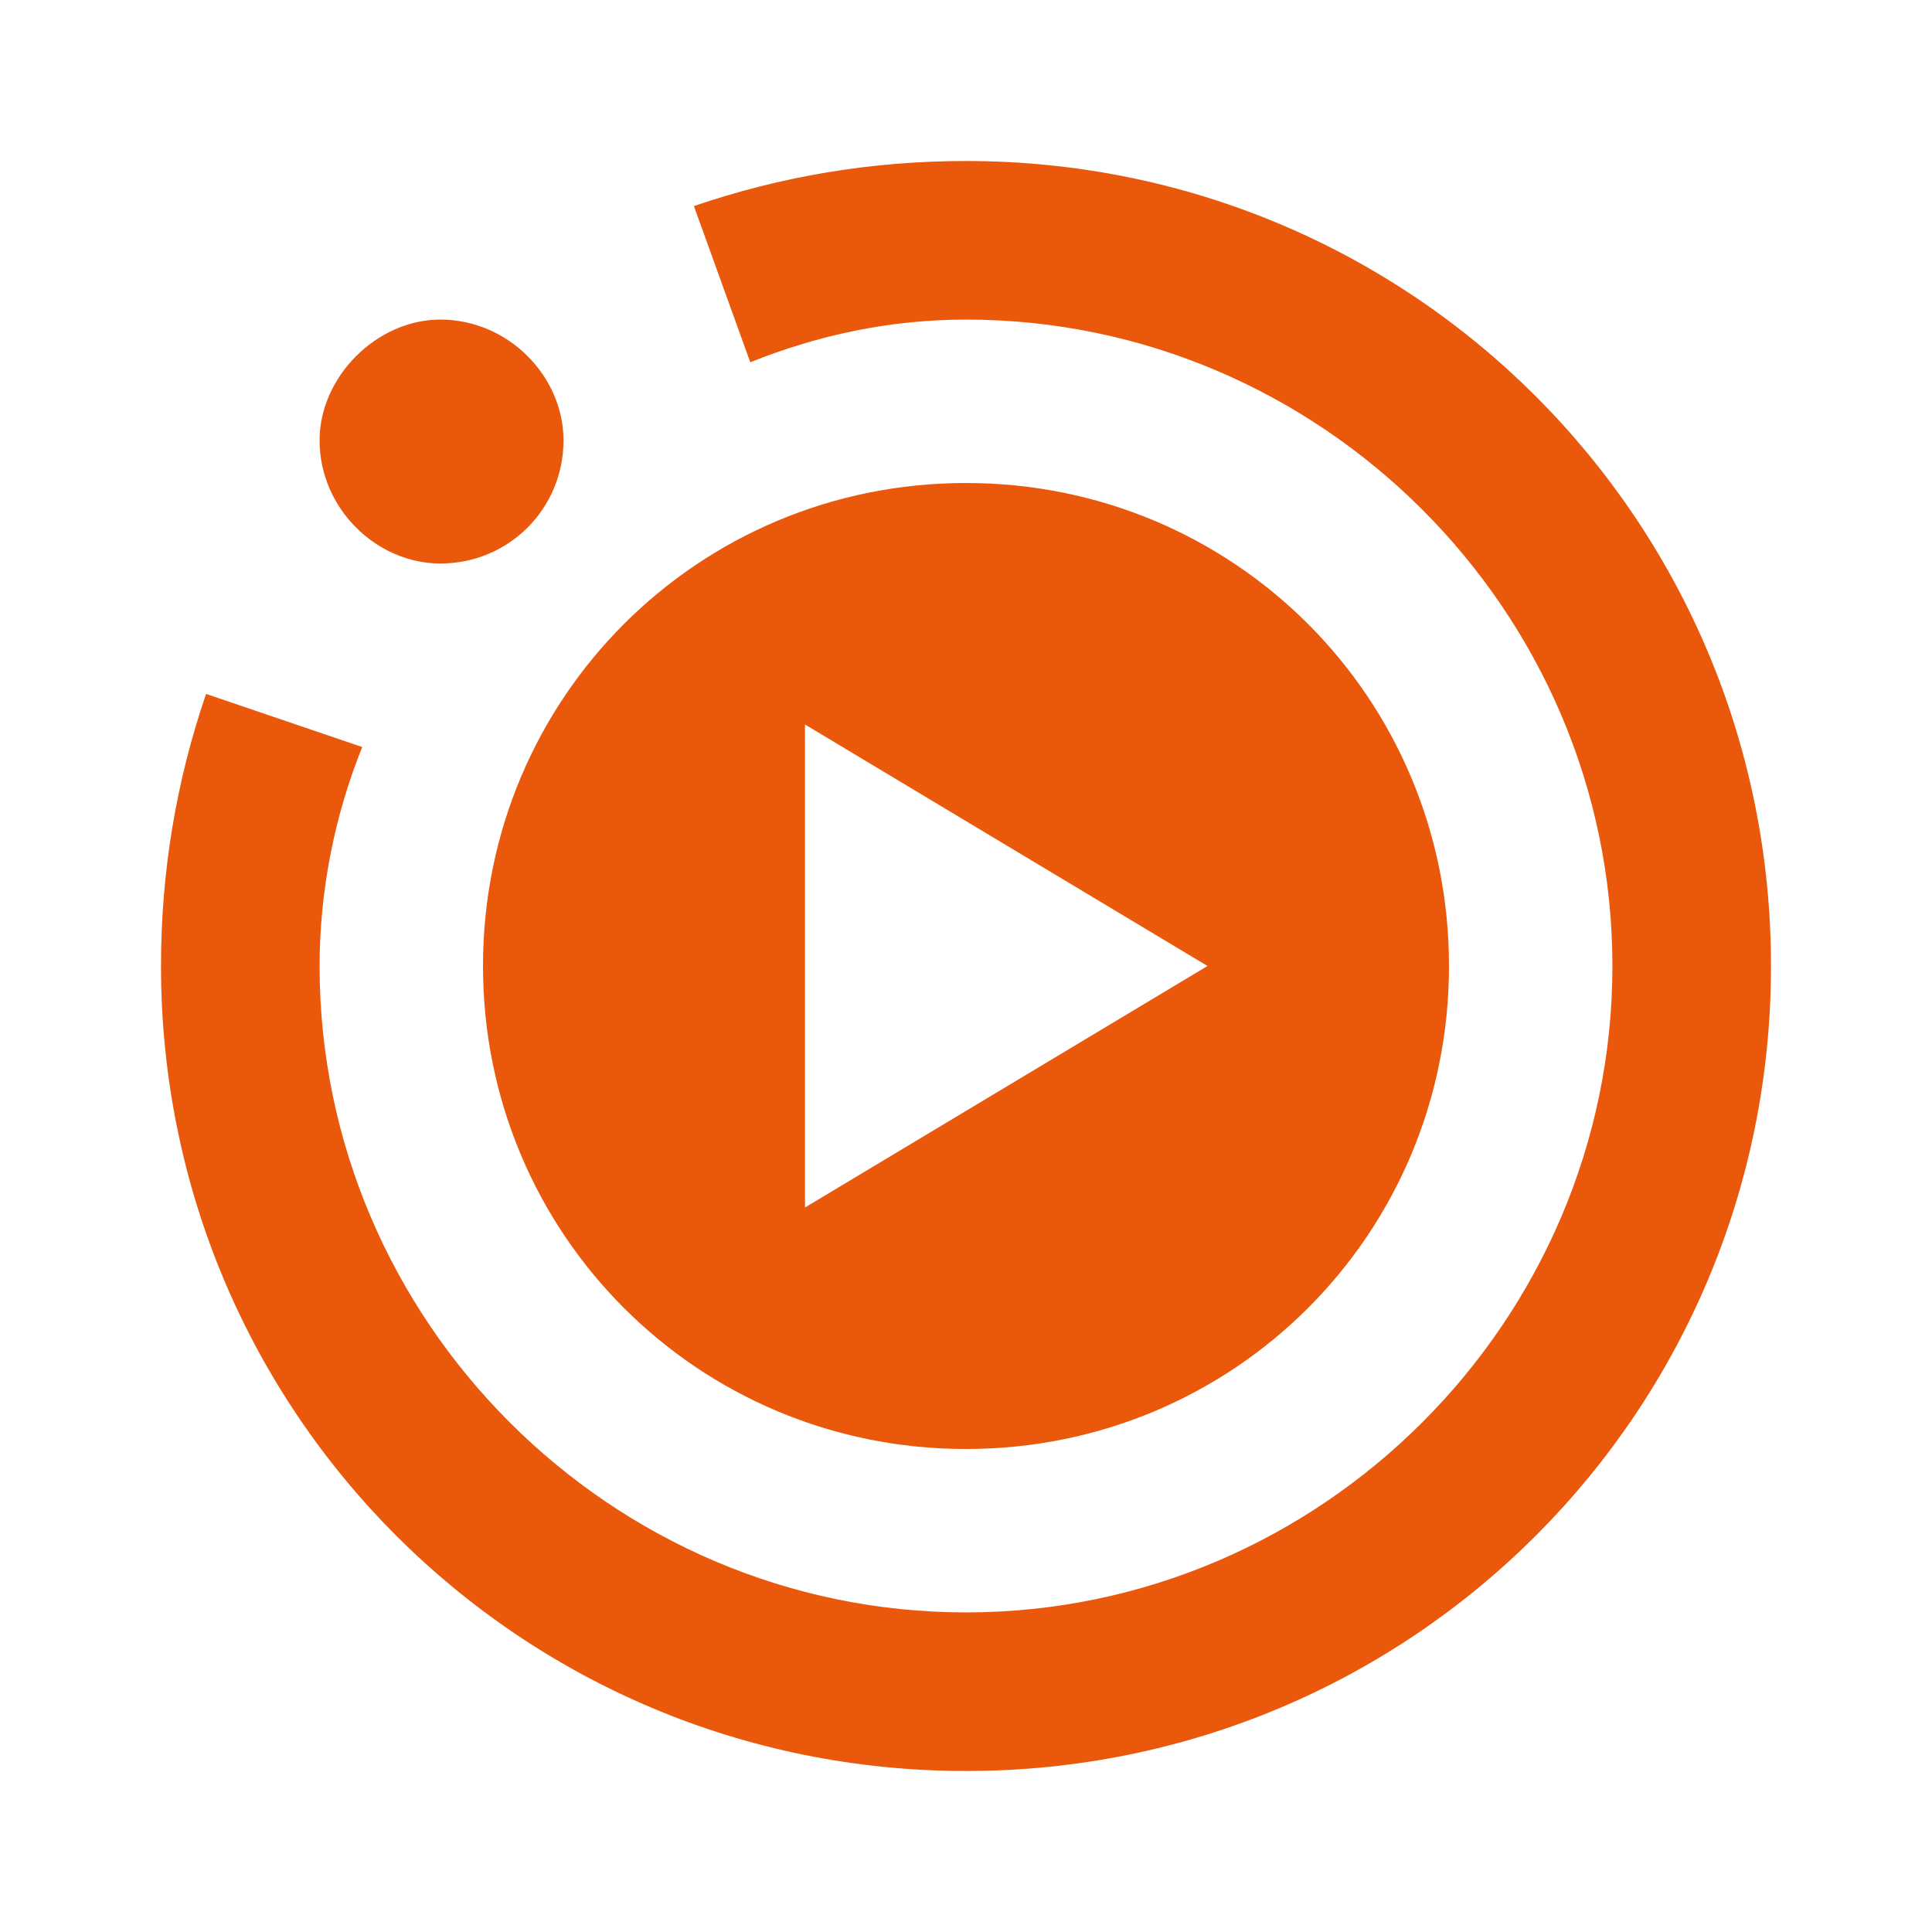 <svg xmlns="http://www.w3.org/2000/svg" width="48" height="48" viewBox="0 0 24 24"><path fill="#ea580c" d="M22 12c0-5.54-4.46-10-10-10c-1.17 0-2.3.19-3.38.56l.7 1.94c.85-.34 1.74-.53 2.68-.53c4.41 0 8.03 3.62 8.03 8.03s-3.62 8.03-8.03 8.03S3.97 16.41 3.97 12c0-.94.19-1.88.53-2.72l-1.94-.66C2.19 9.7 2 10.83 2 12c0 5.54 4.46 10 10 10s10-4.46 10-10M5.47 3.97c.85 0 1.53.71 1.53 1.5C7 6.32 6.32 7 5.47 7c-.79 0-1.5-.68-1.5-1.53c0-.79.71-1.5 1.5-1.5M18 12c0-3.33-2.67-6-6-6s-6 2.67-6 6s2.67 6 6 6s6-2.67 6-6m-3 0l-5 3V9"/></svg>